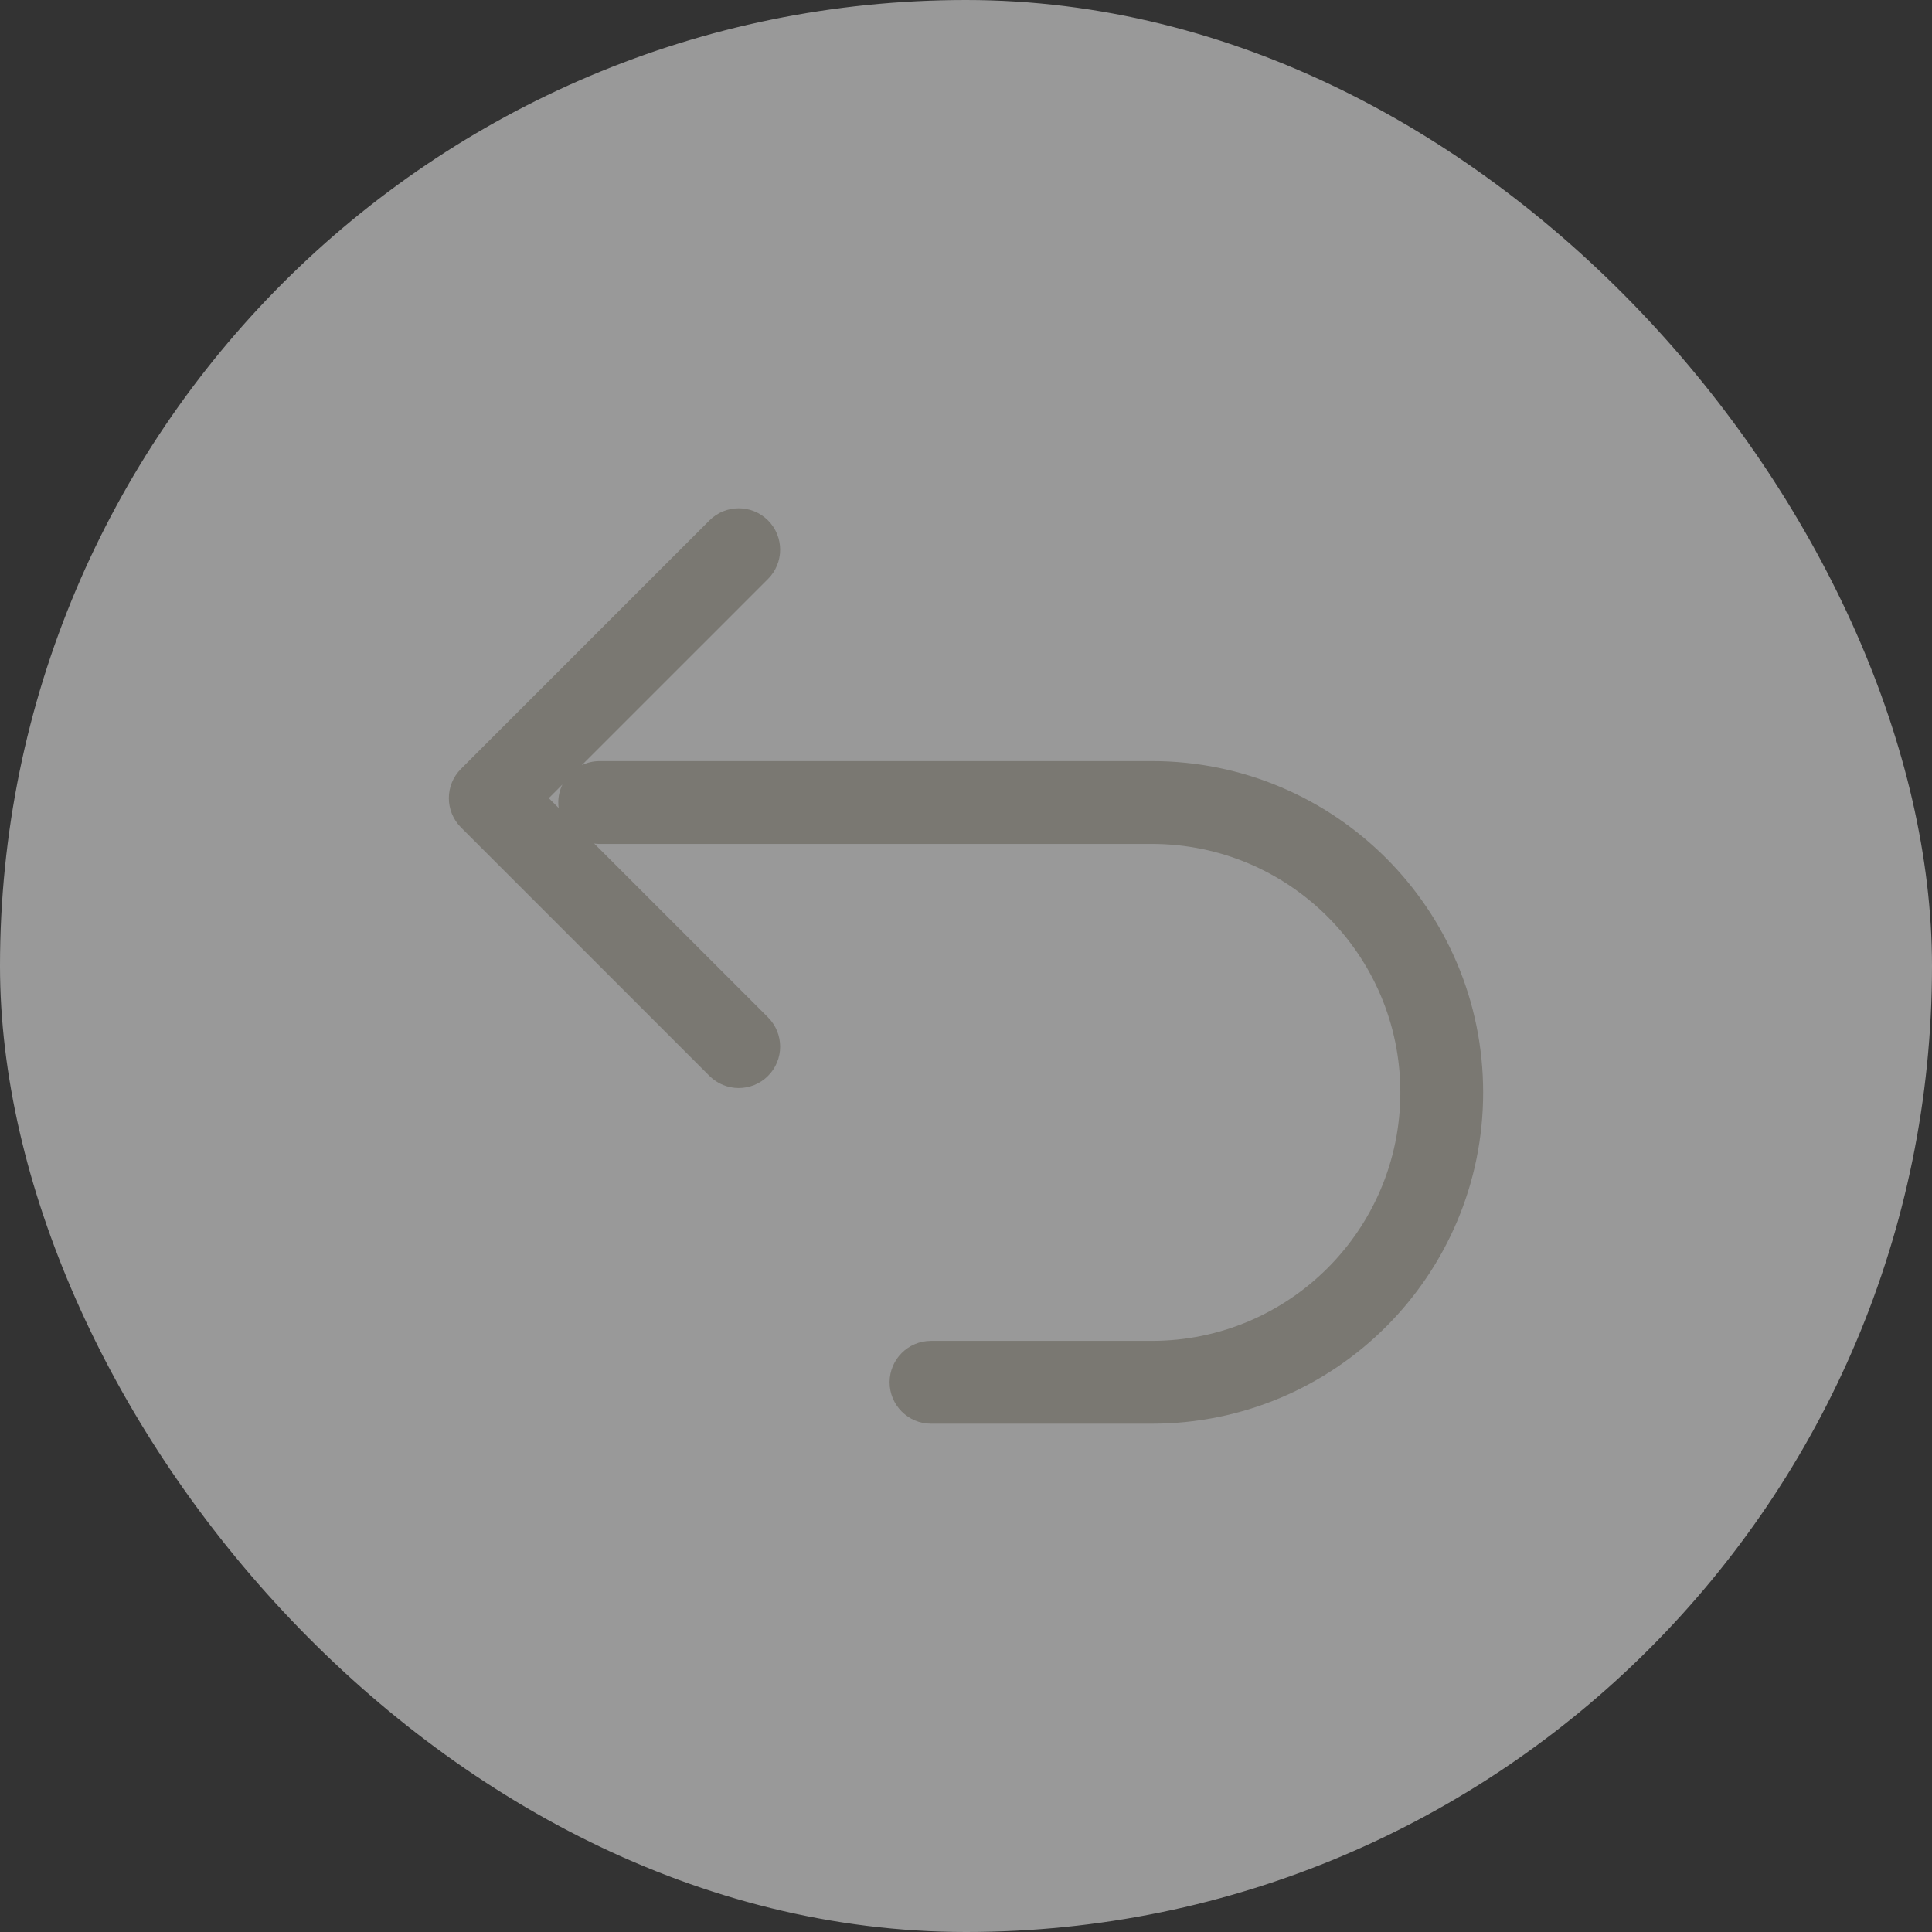 <svg width="65" height="65" viewBox="0 0 65 65" fill="none" xmlns="http://www.w3.org/2000/svg">
<rect x="0" y="0" width="65" height="65" fill="#333333" stroke="none"/>
<rect width="65" height="65" rx="32.5" fill="white" fill-opacity="0.5"/>
<path d="M23.869 17.508C24.413 16.965 25.295 16.965 25.839 17.508C26.383 18.052 26.383 18.935 25.839 19.479L19.573 25.744C19.755 25.656 19.96 25.606 20.176 25.606H38.753C44.909 25.606 49.899 30.597 49.899 36.753C49.899 42.908 44.909 47.899 38.753 47.899H31.323C30.553 47.899 29.929 47.275 29.929 46.505C29.929 45.736 30.553 45.112 31.323 45.112H38.753C43.37 45.112 47.113 41.369 47.113 36.753C47.113 32.136 43.37 28.393 38.753 28.393H20.176C20.113 28.393 20.051 28.388 19.991 28.38L25.839 34.228C26.383 34.772 26.383 35.654 25.839 36.198C25.295 36.742 24.413 36.742 23.869 36.198L15.509 27.838C14.965 27.294 14.965 26.412 15.509 25.868L23.869 17.508ZM18.464 26.853L18.795 27.184C18.787 27.124 18.783 27.062 18.783 27C18.783 26.783 18.833 26.578 18.921 26.395L18.464 26.853Z" fill="#7A7872"/>
</svg>
